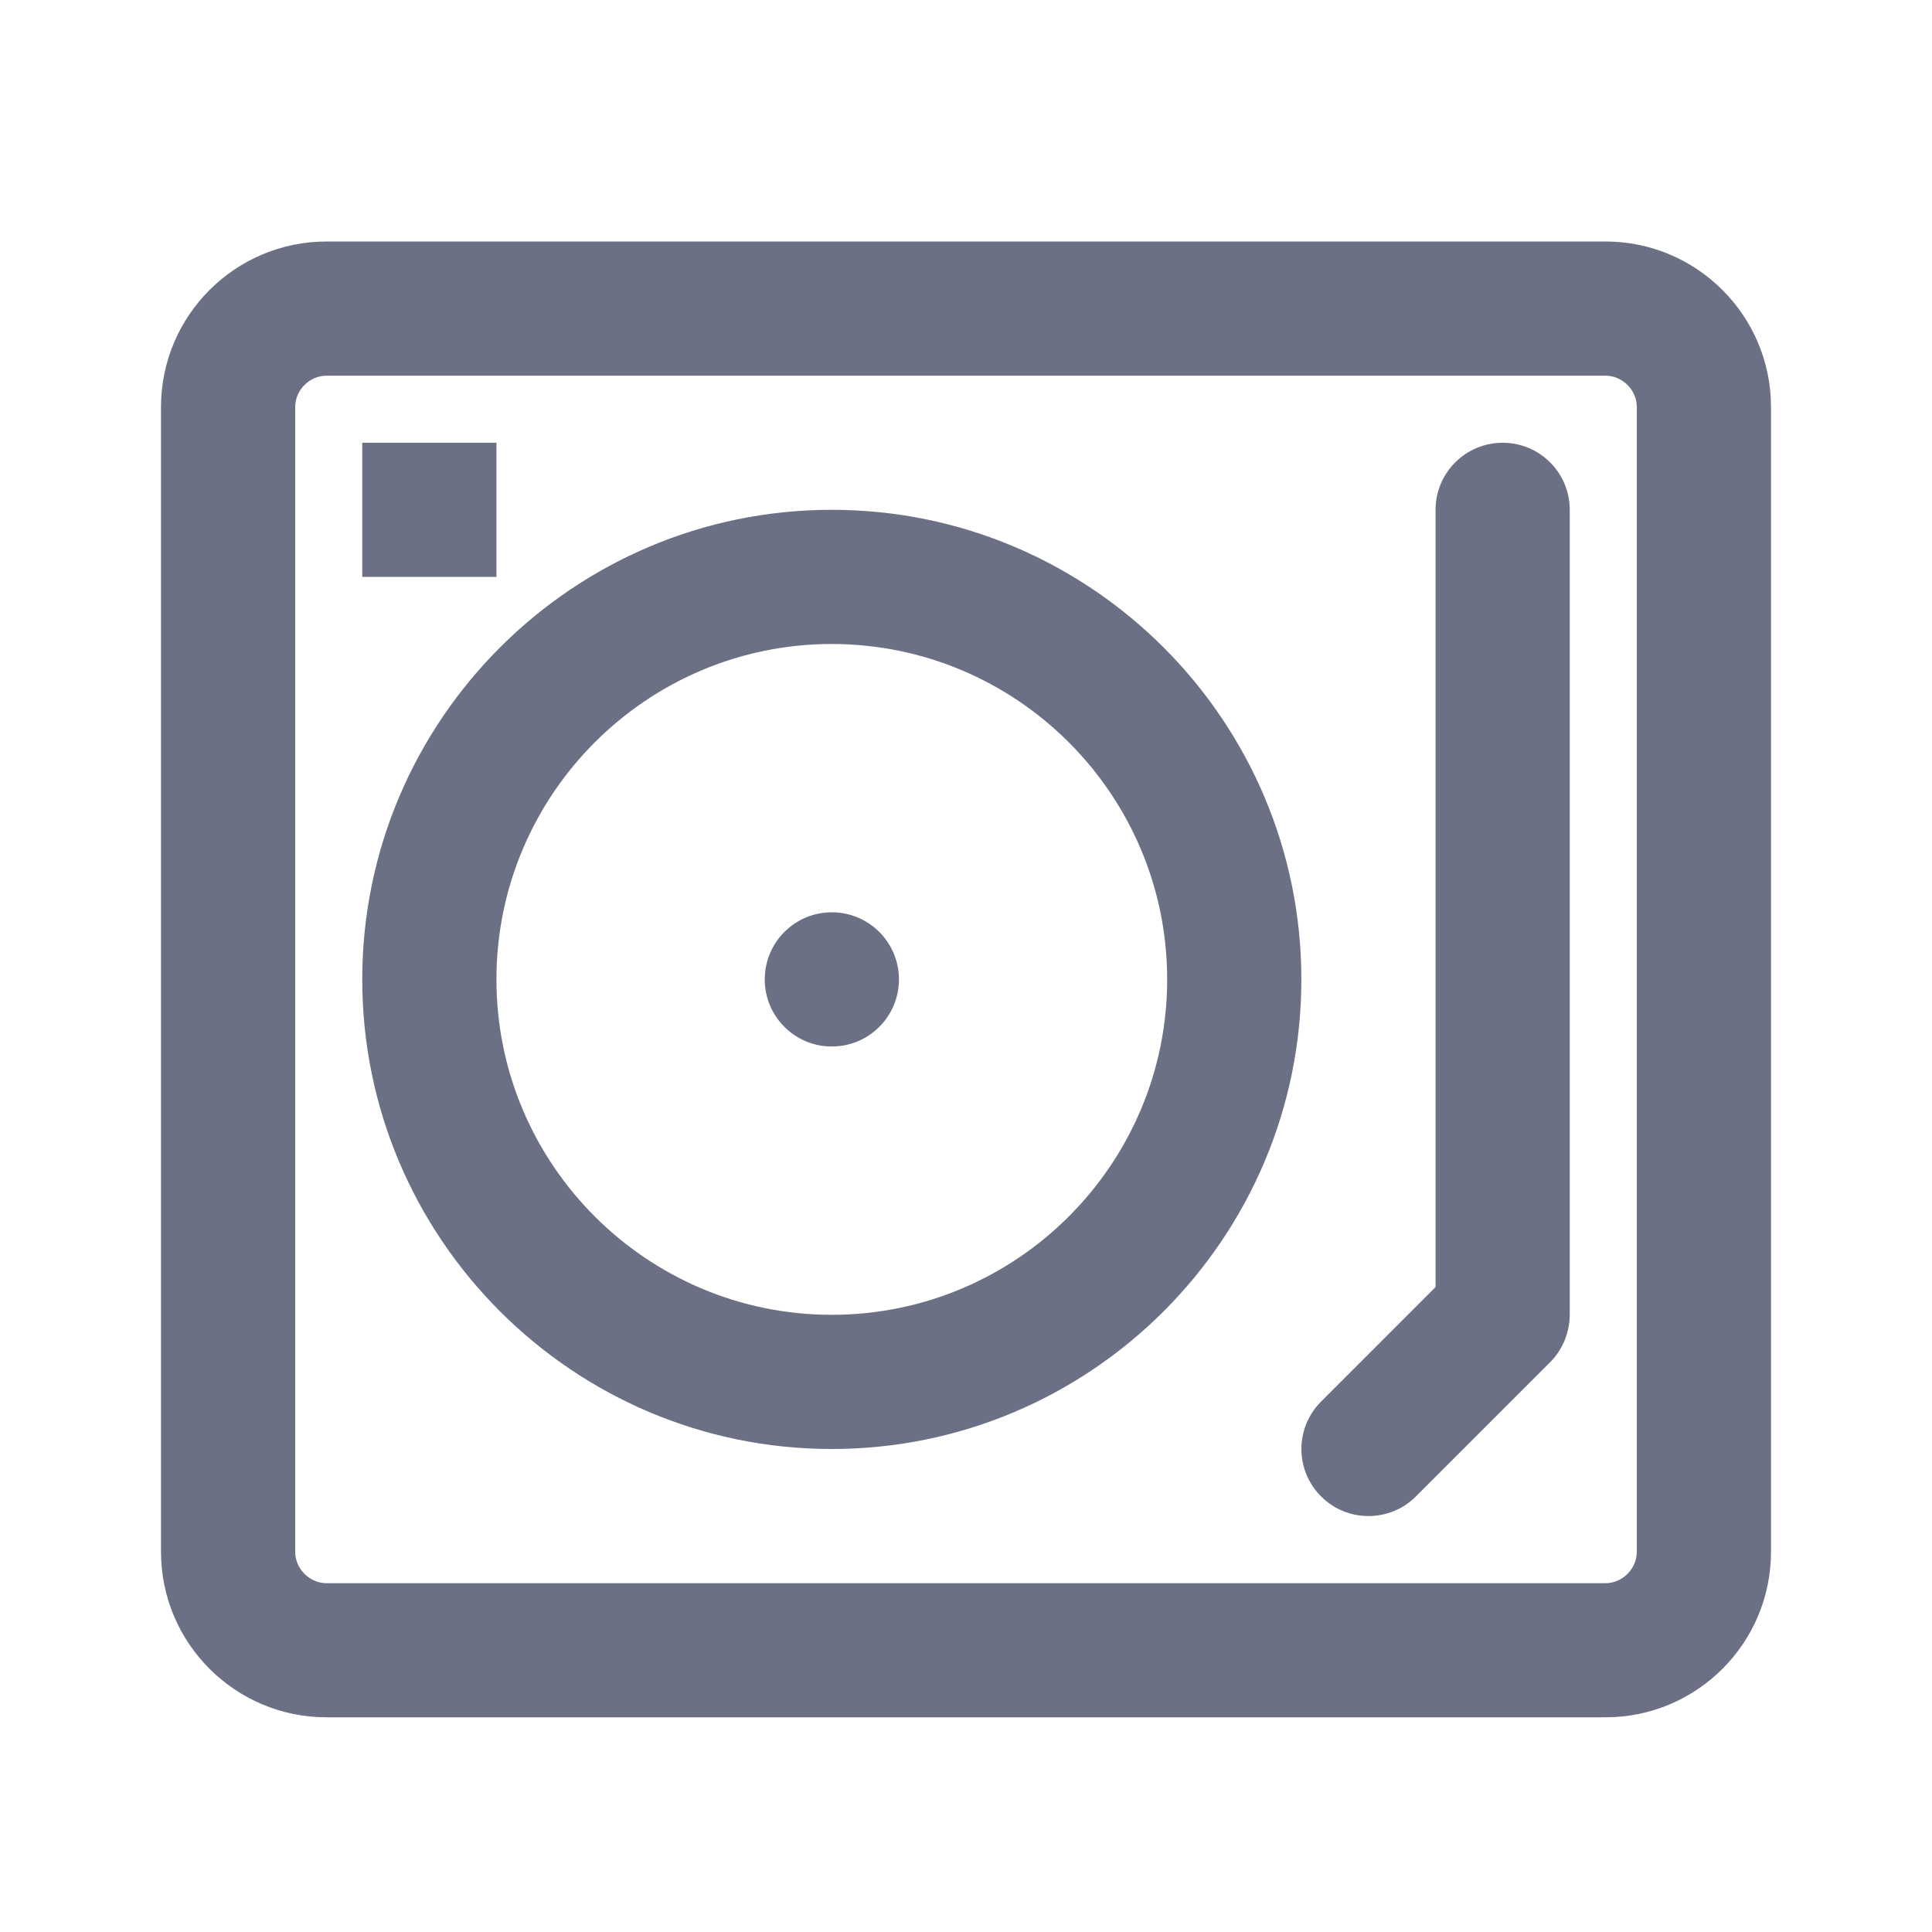 <svg width="24" height="24" viewBox="0 0 24 24" fill="none" xmlns="http://www.w3.org/2000/svg">
<path fill-rule="evenodd" clip-rule="evenodd" d="M19.944 21.333H4.056C2.922 21.333 2 20.412 2 19.277V5.056C2 3.922 2.922 3 4.056 3H19.944C21.078 3 22 3.922 22 5.056V19.277C22 20.412 21.078 21.333 19.944 21.333ZM20.333 5.056C20.333 4.845 20.155 4.667 19.944 4.667H4.056C3.845 4.667 3.667 4.845 3.667 5.056V19.277C3.667 19.488 3.845 19.667 4.056 19.667H19.944C20.155 19.667 20.333 19.488 20.333 19.277V5.056ZM19.255 16.923L17.589 18.589C17.427 18.752 17.213 18.833 17 18.833C16.787 18.833 16.573 18.752 16.411 18.589C16.085 18.263 16.085 17.737 16.411 17.411L17.833 15.988V6.333C17.833 5.873 18.207 5.5 18.667 5.5C19.127 5.5 19.5 5.873 19.5 6.333V16.333C19.5 16.442 19.477 16.55 19.436 16.652C19.393 16.754 19.332 16.847 19.255 16.923ZM10.332 18C7.117 18 4.5 15.383 4.5 12.167C4.5 8.95 7.117 6.333 10.332 6.333C13.549 6.333 16.166 8.95 16.166 12.167C16.166 15.383 13.549 18 10.332 18ZM10.332 8C8.036 8 6.167 9.869 6.167 12.167C6.167 14.464 8.036 16.333 10.332 16.333C12.63 16.333 14.499 14.464 14.499 12.167C14.499 9.869 12.63 8 10.332 8ZM10.333 13C9.873 13 9.5 12.627 9.5 12.167C9.5 11.706 9.873 11.333 10.333 11.333C10.794 11.333 11.167 11.706 11.167 12.167C11.167 12.627 10.794 13 10.333 13ZM4.5 5.5H6.167V7.167H4.5V5.5Z" fill="#6B7084"/>
</svg>
